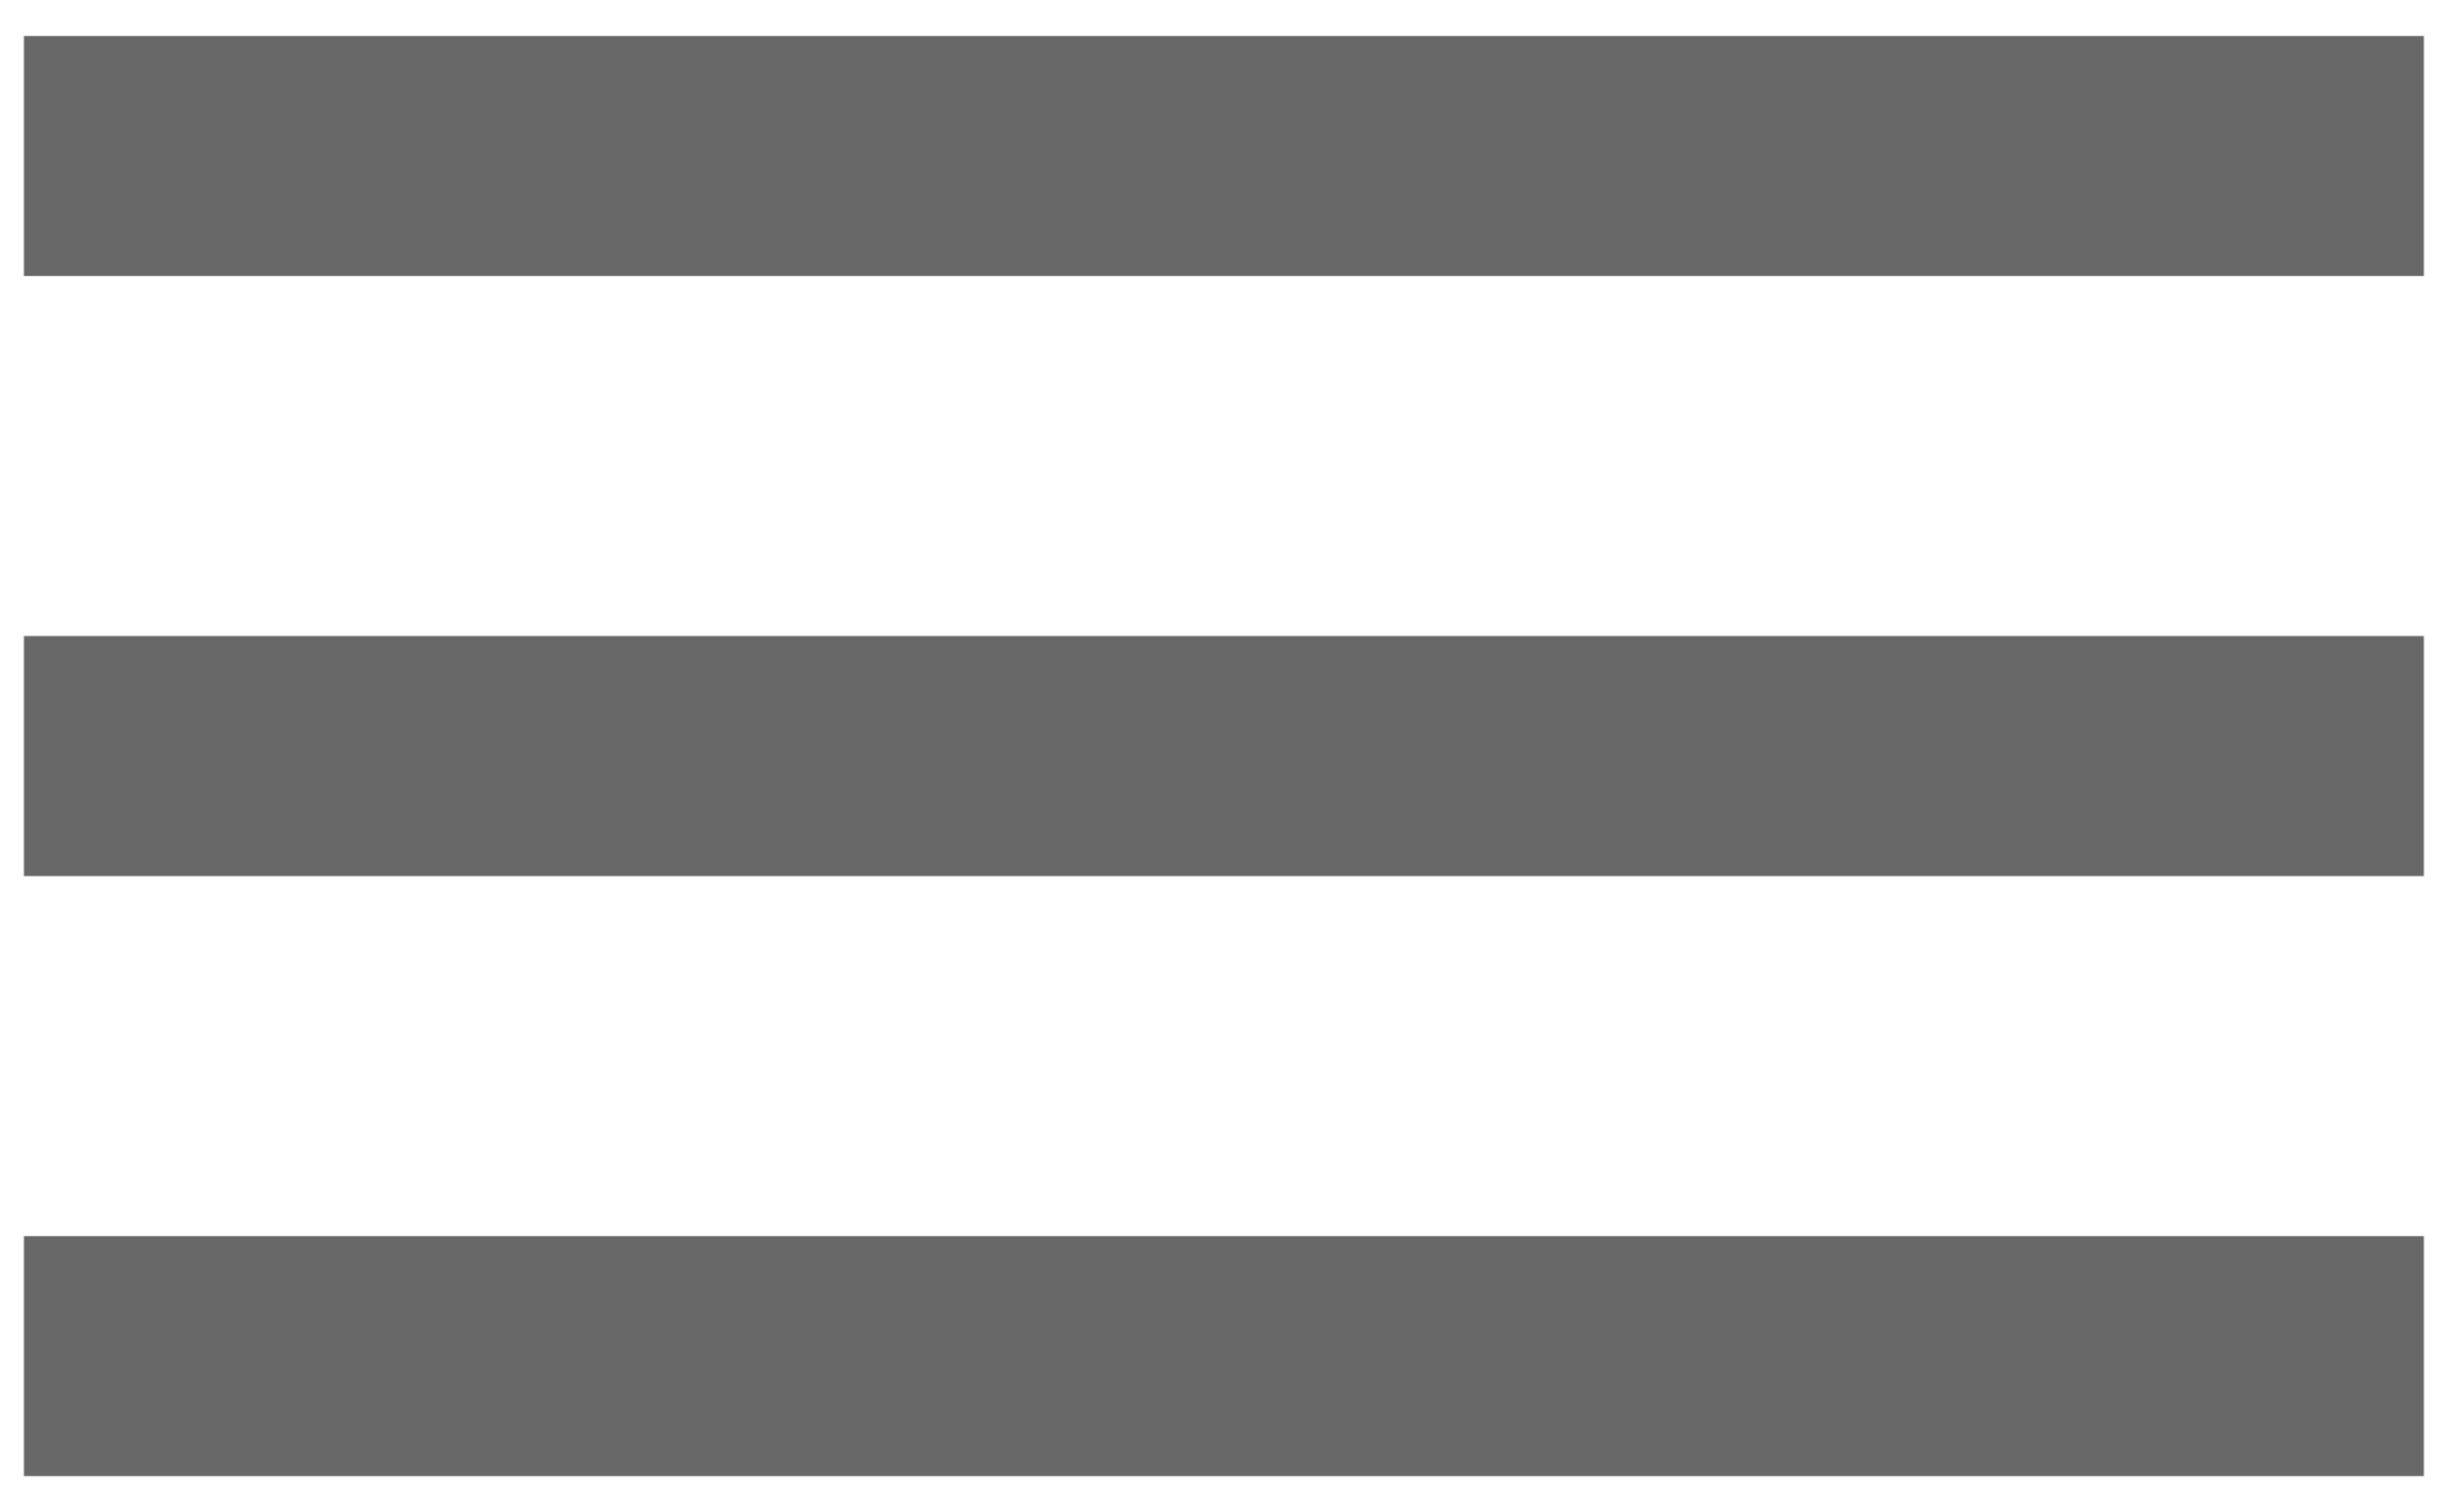 <svg width="34" height="21" viewBox="0 0 34 21" fill="none" xmlns="http://www.w3.org/2000/svg">
<path d="M0.332 17.167V20.5H33.665V17.167H0.332ZM0.332 8.833V12.167H33.665V8.833H0.332ZM0.332 0.5V3.833H33.665V0.5H0.332Z" fill="#686868"/>
</svg>
